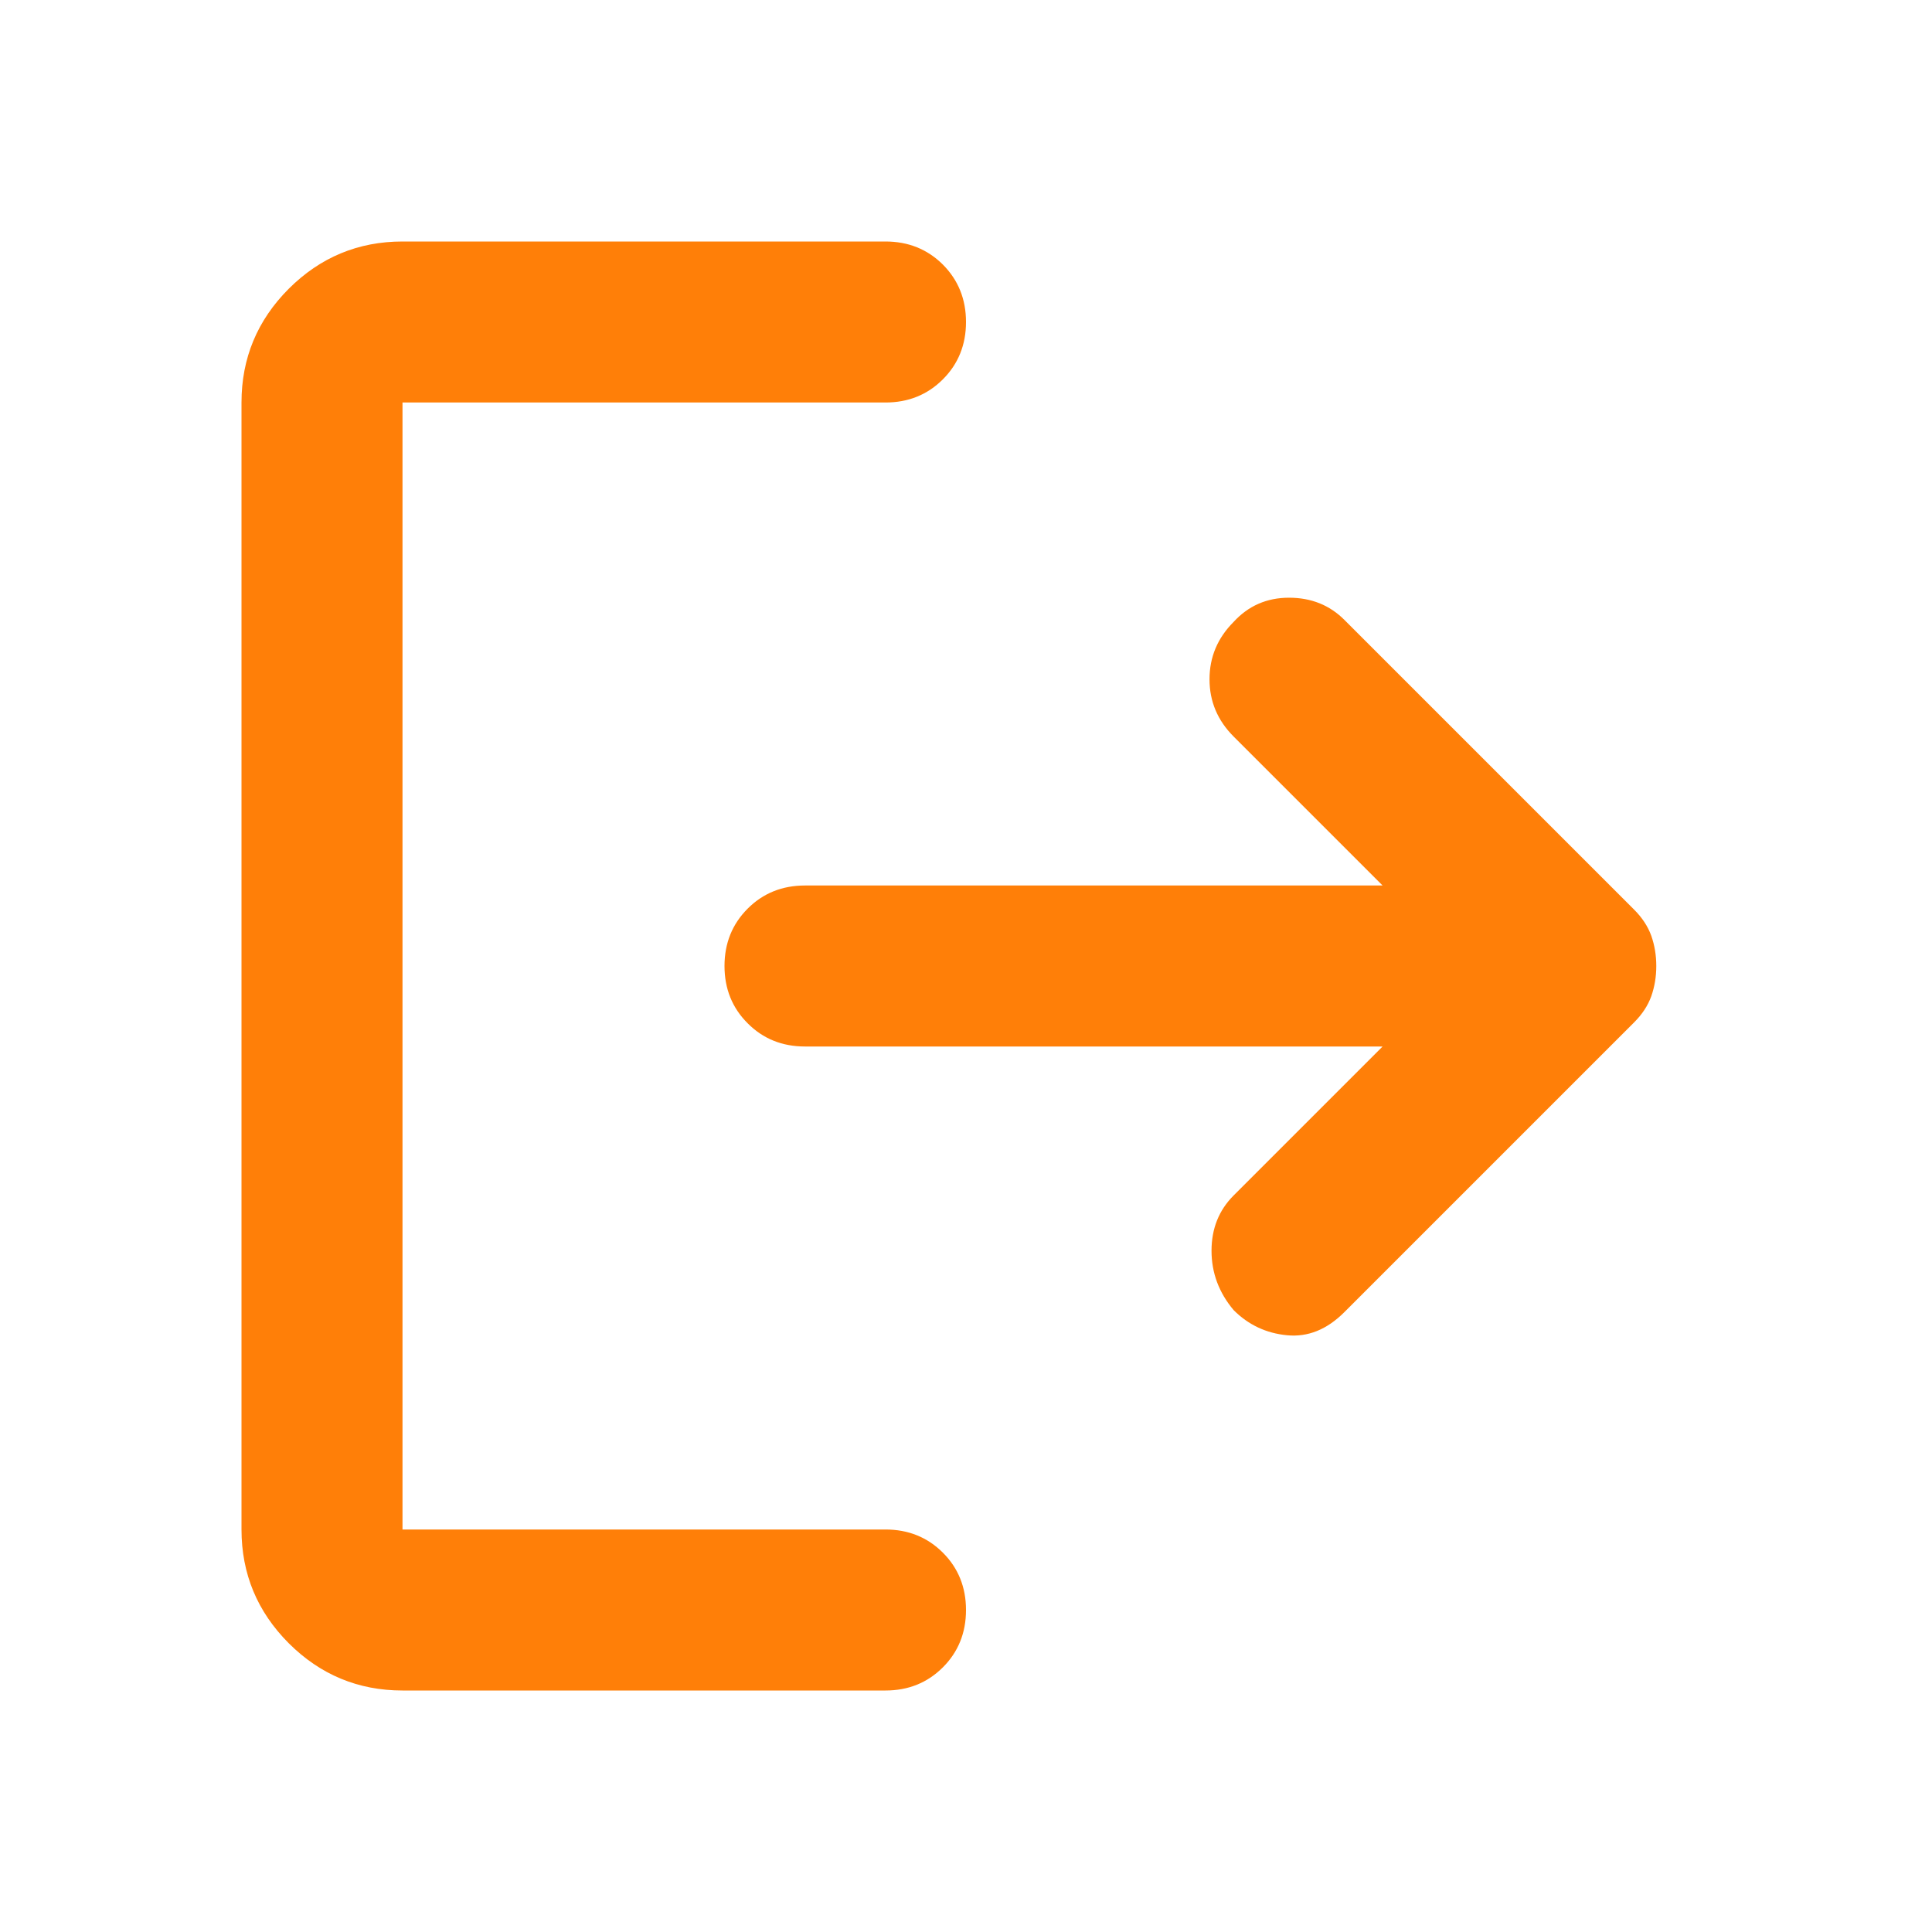 <svg width="24" height="24" viewBox="0 0 24 24" fill="none" xmlns="http://www.w3.org/2000/svg">
<path d="M15.325 16.275C15.142 16.058 15.05 15.812 15.05 15.537C15.05 15.262 15.142 15.033 15.325 14.85L17.175 13H10C9.717 13 9.479 12.904 9.288 12.712C9.096 12.521 9 12.283 9 12C9 11.717 9.096 11.479 9.288 11.287C9.479 11.096 9.717 11 10 11H17.175L15.325 9.15C15.125 8.95 15.025 8.713 15.025 8.438C15.025 8.163 15.125 7.925 15.325 7.725C15.508 7.525 15.738 7.425 16.013 7.425C16.288 7.425 16.517 7.517 16.7 7.7L20.3 11.3C20.4 11.4 20.471 11.508 20.513 11.625C20.554 11.742 20.575 11.867 20.575 12C20.575 12.133 20.554 12.258 20.513 12.375C20.471 12.492 20.4 12.6 20.3 12.7L16.7 16.3C16.483 16.517 16.246 16.612 15.988 16.587C15.729 16.562 15.508 16.458 15.325 16.275ZM5 21C4.45 21 3.979 20.804 3.587 20.413C3.196 20.021 3 19.55 3 19V5C3 4.45 3.196 3.979 3.587 3.587C3.979 3.196 4.45 3 5 3H11C11.283 3 11.521 3.096 11.713 3.287C11.904 3.479 12 3.717 12 4C12 4.283 11.904 4.521 11.713 4.712C11.521 4.904 11.283 5 11 5H5V19H11C11.283 19 11.521 19.096 11.713 19.288C11.904 19.479 12 19.717 12 20C12 20.283 11.904 20.521 11.713 20.712C11.521 20.904 11.283 21 11 21H5Z" fill="#FF7F08"/>
</svg>
